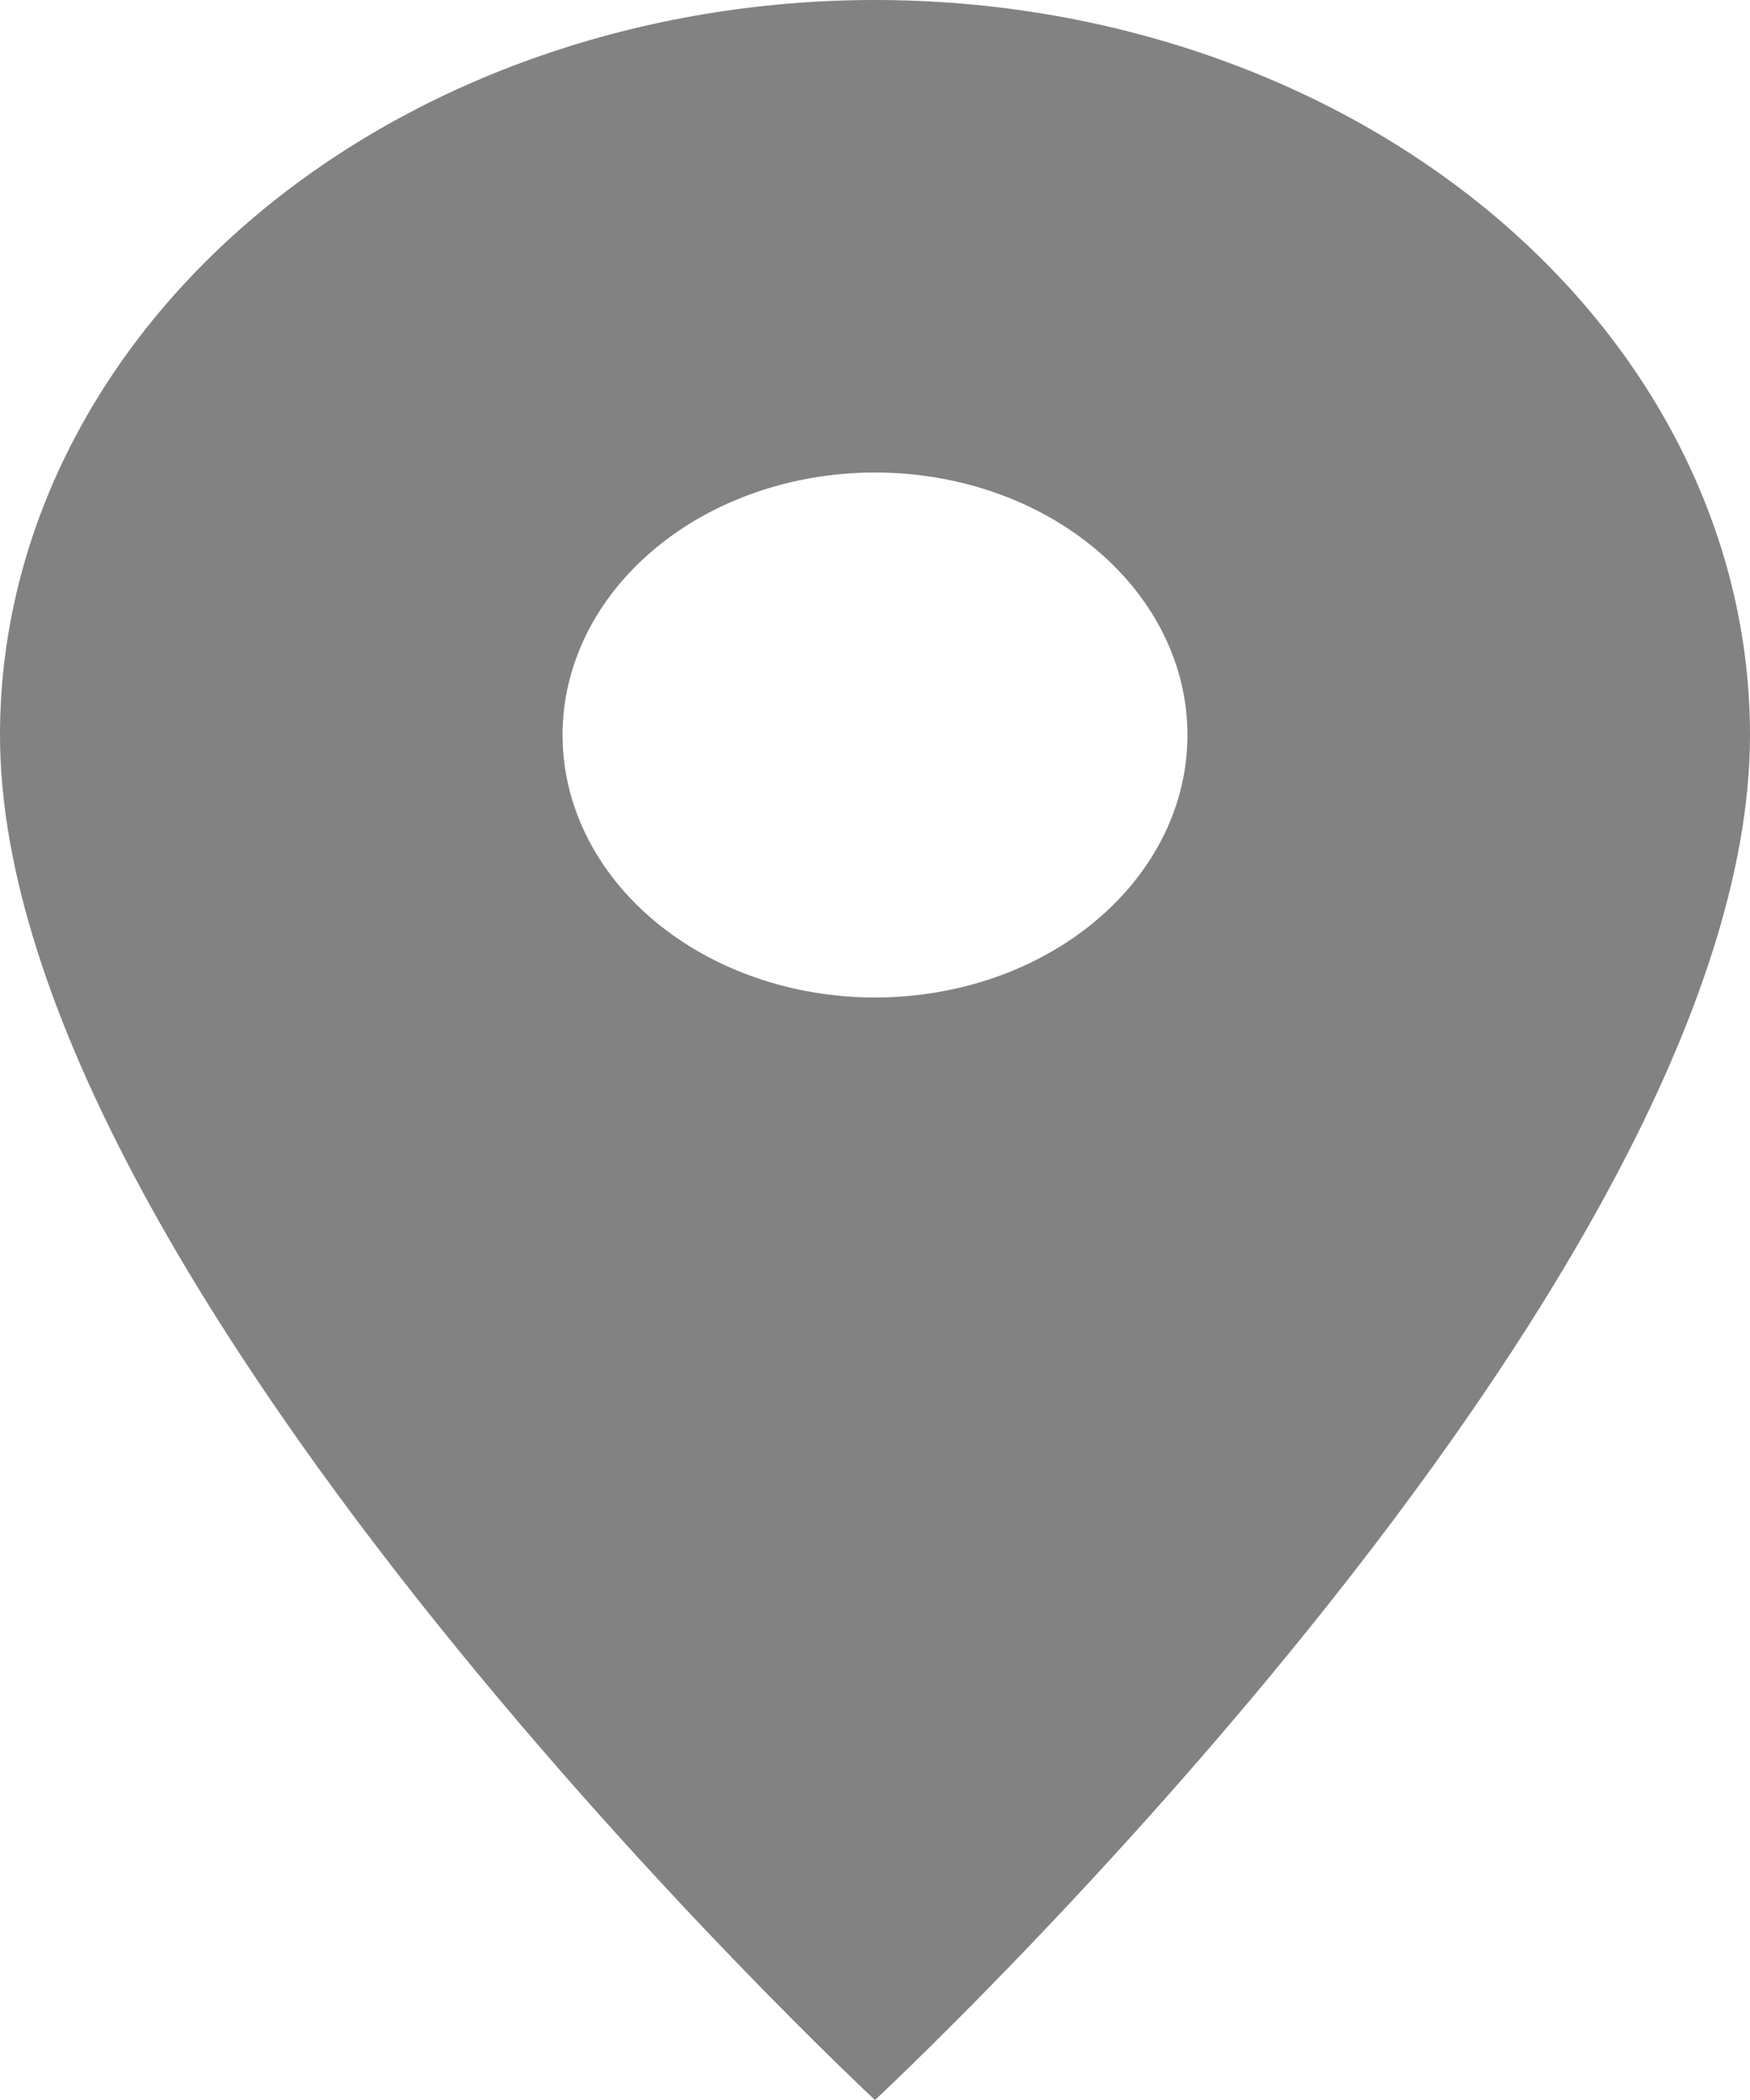 <svg width="20" height="24" viewBox="0 0 20 24" fill="none" xmlns="http://www.w3.org/2000/svg">
<path id="Vector" d="M10 11.4C9.053 11.4 8.144 11.084 7.475 10.521C6.805 9.959 6.429 9.196 6.429 8.4C6.429 7.604 6.805 6.841 7.475 6.279C8.144 5.716 9.053 5.4 10 5.4C10.947 5.4 11.856 5.716 12.525 6.279C13.195 6.841 13.571 7.604 13.571 8.4C13.571 8.794 13.479 9.184 13.3 9.548C13.12 9.912 12.857 10.243 12.525 10.521C12.194 10.8 11.8 11.021 11.367 11.172C10.933 11.322 10.469 11.4 10 11.4ZM10 0C7.348 0 4.804 0.885 2.929 2.46C1.054 4.036 0 6.172 0 8.4C0 14.7 10 24 10 24C10 24 20 14.7 20 8.4C20 6.172 18.946 4.036 17.071 2.46C15.196 0.885 12.652 0 10 0Z" fill="#828282"/>
</svg>
